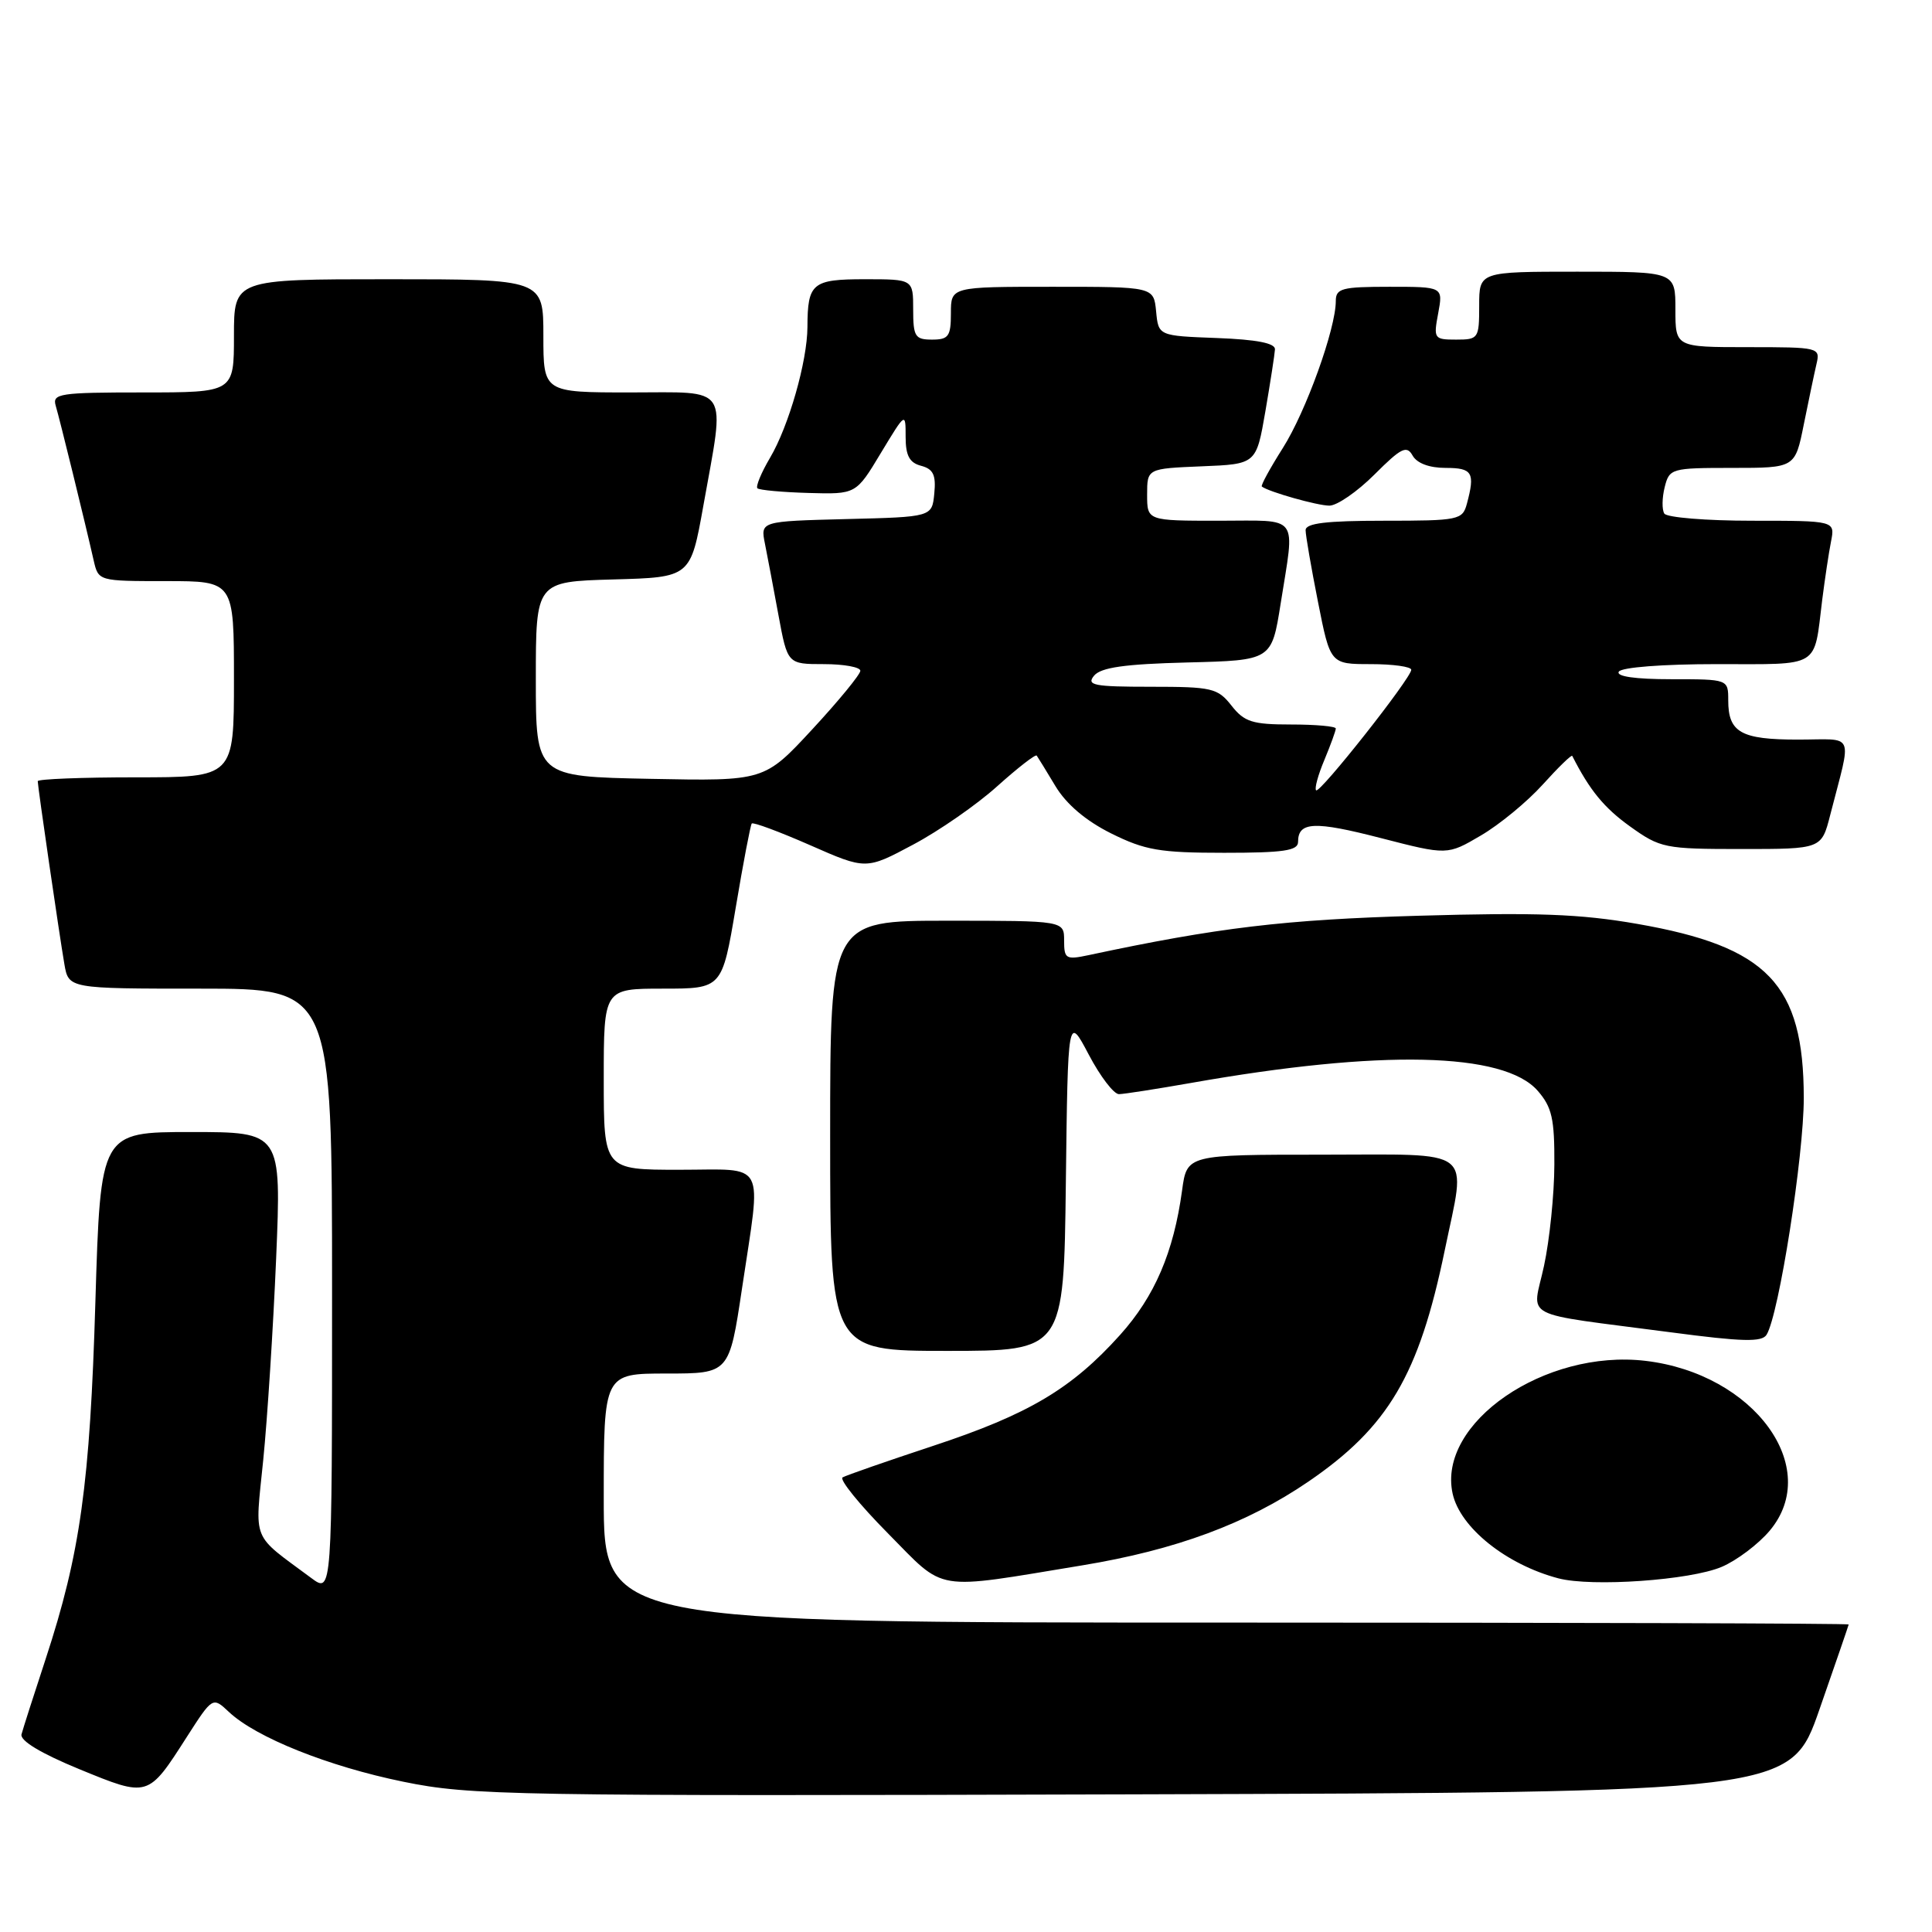 <?xml version="1.0" encoding="UTF-8" standalone="no"?>
<!DOCTYPE svg PUBLIC "-//W3C//DTD SVG 1.1//EN" "http://www.w3.org/Graphics/SVG/1.1/DTD/svg11.dtd" >
<svg xmlns="http://www.w3.org/2000/svg" xmlns:xlink="http://www.w3.org/1999/xlink" version="1.1" viewBox="0 0 256 256">
 <g >
 <path fill="currentColor"
d=" M 24.75 230.16 C 28.18 224.82 28.18 224.82 30.34 226.85 C 33.94 230.23 43.51 234.06 53.45 236.09 C 62.36 237.91 67.42 238.00 150.06 237.76 C 237.26 237.50 237.26 237.50 241.09 226.50 C 243.20 220.45 244.94 215.39 244.96 215.25 C 244.98 215.11 207.88 215.00 162.50 215.00 C 80.00 215.00 80.00 215.00 80.00 198.50 C 80.00 182.00 80.00 182.00 88.32 182.00 C 96.63 182.00 96.63 182.00 98.32 170.73 C 100.90 153.44 101.73 155.00 90.00 155.00 C 80.00 155.00 80.00 155.00 80.00 143.00 C 80.00 131.00 80.00 131.00 87.84 131.00 C 95.68 131.00 95.68 131.00 97.49 120.25 C 98.48 114.34 99.44 109.33 99.61 109.12 C 99.79 108.91 103.26 110.20 107.34 111.99 C 114.75 115.25 114.75 115.25 120.99 111.92 C 124.42 110.10 129.45 106.61 132.15 104.17 C 134.86 101.74 137.21 99.91 137.37 100.12 C 137.52 100.33 138.65 102.16 139.86 104.18 C 141.30 106.57 143.88 108.76 147.23 110.43 C 151.72 112.66 153.67 113.00 162.20 113.00 C 170.07 113.00 172.00 112.72 172.00 111.56 C 172.00 108.87 174.15 108.77 182.97 111.05 C 191.78 113.32 191.78 113.32 196.22 110.71 C 198.67 109.28 202.35 106.25 204.41 103.97 C 206.47 101.69 208.23 99.97 208.33 100.16 C 210.64 104.71 212.55 107.04 215.98 109.50 C 220.00 112.38 220.58 112.50 230.76 112.50 C 241.36 112.50 241.36 112.50 242.51 108.00 C 245.39 96.76 245.92 98.00 238.22 98.00 C 230.68 98.00 229.00 97.05 229.00 92.80 C 229.00 90.00 229.00 90.00 221.44 90.00 C 216.66 90.00 214.11 89.63 214.50 89.00 C 214.86 88.42 220.32 88.00 227.49 88.00 C 241.37 88.00 240.32 88.64 241.45 79.50 C 241.80 76.75 242.32 73.26 242.62 71.75 C 243.16 69.00 243.16 69.00 232.14 69.00 C 226.08 69.00 220.85 68.57 220.53 68.05 C 220.20 67.52 220.23 65.95 220.58 64.55 C 221.20 62.07 221.46 62.00 229.54 62.00 C 237.86 62.00 237.86 62.00 239.01 56.25 C 239.65 53.09 240.40 49.49 240.69 48.25 C 241.21 46.04 241.06 46.00 231.61 46.00 C 222.00 46.00 222.00 46.00 222.00 41.00 C 222.00 36.00 222.00 36.00 209.00 36.00 C 196.00 36.00 196.00 36.00 196.00 40.50 C 196.00 44.85 195.90 45.00 192.95 45.00 C 190.02 45.00 189.93 44.88 190.57 41.50 C 191.22 38.00 191.22 38.00 184.11 38.00 C 177.80 38.00 177.00 38.21 177.00 39.89 C 177.00 43.56 173.04 54.55 169.98 59.37 C 168.29 62.04 167.03 64.34 167.20 64.47 C 168.10 65.17 174.56 67.00 176.15 67.00 C 177.17 67.00 179.86 65.14 182.13 62.87 C 185.67 59.33 186.40 58.97 187.18 60.37 C 187.76 61.39 189.40 62.00 191.55 62.00 C 195.11 62.00 195.48 62.62 194.37 66.75 C 193.79 68.90 193.31 69.00 183.38 69.00 C 175.74 69.00 173.00 69.33 173.00 70.25 C 173.00 70.94 173.74 75.21 174.64 79.75 C 176.27 88.00 176.27 88.00 181.64 88.00 C 184.59 88.00 187.00 88.34 187.00 88.75 C 186.99 89.85 174.87 105.20 174.39 104.72 C 174.16 104.49 174.65 102.68 175.49 100.69 C 176.32 98.69 177.00 96.82 177.00 96.53 C 177.00 96.24 174.33 96.00 171.07 96.00 C 165.94 96.00 164.88 95.66 163.18 93.50 C 161.35 91.17 160.60 91.00 152.48 91.00 C 144.92 91.00 143.92 90.80 144.97 89.53 C 145.88 88.44 149.02 87.99 157.35 87.78 C 168.50 87.50 168.50 87.50 169.69 80.00 C 171.59 67.97 172.36 69.00 161.50 69.00 C 152.00 69.00 152.00 69.00 152.00 65.54 C 152.00 62.09 152.00 62.09 159.23 61.79 C 166.46 61.50 166.46 61.50 167.67 54.50 C 168.33 50.65 168.90 46.96 168.94 46.29 C 168.98 45.47 166.52 44.99 161.25 44.79 C 153.50 44.50 153.50 44.50 153.19 41.25 C 152.87 38.00 152.87 38.00 139.44 38.00 C 126.00 38.00 126.00 38.00 126.00 41.50 C 126.00 44.57 125.69 45.00 123.50 45.00 C 121.25 45.00 121.00 44.60 121.00 41.00 C 121.00 37.00 121.00 37.00 114.61 37.00 C 107.62 37.00 107.01 37.51 106.99 43.33 C 106.97 47.87 104.52 56.45 102.04 60.65 C 100.87 62.63 100.12 64.45 100.36 64.70 C 100.61 64.94 103.65 65.22 107.12 65.32 C 113.43 65.50 113.43 65.50 116.71 60.04 C 120.00 54.60 120.00 54.59 120.00 57.89 C 120.00 60.37 120.51 61.32 122.05 61.72 C 123.66 62.15 124.04 62.93 123.80 65.38 C 123.50 68.50 123.50 68.50 112.13 68.78 C 100.76 69.07 100.76 69.07 101.36 72.05 C 101.69 73.68 102.49 77.94 103.15 81.51 C 104.35 88.00 104.35 88.00 109.17 88.00 C 111.83 88.00 114.00 88.40 114.00 88.88 C 114.00 89.36 111.14 92.85 107.64 96.63 C 101.28 103.50 101.28 103.50 86.14 103.20 C 71.00 102.90 71.00 102.90 71.00 89.98 C 71.00 77.07 71.00 77.07 81.25 76.78 C 91.50 76.50 91.50 76.50 93.20 67.00 C 96.10 50.77 96.90 52.00 83.50 52.00 C 72.00 52.00 72.00 52.00 72.00 44.50 C 72.00 37.00 72.00 37.00 51.50 37.00 C 31.00 37.00 31.00 37.00 31.00 44.50 C 31.00 52.00 31.00 52.00 18.93 52.00 C 7.91 52.00 6.91 52.15 7.38 53.75 C 7.91 55.52 11.26 69.17 12.41 74.25 C 13.04 77.00 13.04 77.00 22.02 77.00 C 31.00 77.00 31.00 77.00 31.00 90.00 C 31.00 103.00 31.00 103.00 18.00 103.00 C 10.85 103.00 5.00 103.23 5.00 103.51 C 5.00 104.21 7.85 123.79 8.53 127.75 C 9.09 131.00 9.09 131.00 26.55 131.00 C 44.00 131.00 44.00 131.00 44.00 171.07 C 44.00 211.14 44.00 211.14 41.25 209.10 C 33.21 203.13 33.77 204.52 34.88 193.45 C 35.43 187.98 36.20 175.96 36.59 166.75 C 37.29 150.00 37.29 150.00 25.30 150.00 C 13.32 150.00 13.32 150.00 12.64 172.47 C 11.92 196.64 10.64 205.84 6.05 219.82 C 4.48 224.59 3.04 229.09 2.85 229.81 C 2.63 230.65 5.44 232.34 10.50 234.42 C 19.67 238.18 19.60 238.21 24.75 230.16 Z  M 143.45 207.41 C 155.81 205.37 165.23 201.88 173.37 196.32 C 183.96 189.08 188.02 182.20 191.43 165.70 C 194.29 151.85 195.76 153.00 175.14 153.00 C 157.27 153.00 157.27 153.00 156.63 157.75 C 155.51 165.94 153.01 171.77 148.41 176.89 C 142.00 184.02 136.29 187.41 123.66 191.58 C 117.52 193.61 112.12 195.49 111.65 195.76 C 111.18 196.02 113.88 199.36 117.65 203.17 C 125.41 211.02 123.46 210.70 143.45 207.41 Z  M 228.13 207.62 C 230.13 206.77 232.99 204.61 234.49 202.83 C 241.52 194.47 232.43 182.02 218.04 180.32 C 204.69 178.74 190.43 188.55 192.48 197.91 C 193.47 202.42 199.59 207.32 206.50 209.14 C 210.95 210.30 223.97 209.39 228.13 207.62 Z  M 141.23 156.75 C 141.50 134.50 141.50 134.50 144.27 139.75 C 145.79 142.64 147.59 144.99 148.27 144.98 C 148.95 144.97 153.23 144.30 157.79 143.50 C 183.00 139.04 199.28 139.41 203.75 144.53 C 205.65 146.71 205.99 148.25 205.96 154.31 C 205.95 158.26 205.33 164.30 204.59 167.73 C 203.05 174.93 200.99 173.85 221.41 176.54 C 230.86 177.79 233.47 177.86 234.08 176.86 C 235.71 174.23 239.02 153.14 239.01 145.46 C 238.99 130.40 234.24 125.44 216.95 122.42 C 209.40 121.10 203.58 120.89 188.00 121.34 C 170.20 121.85 161.40 122.90 144.25 126.56 C 141.23 127.20 141.00 127.06 141.00 124.62 C 141.00 122.00 141.00 122.00 125.50 122.00 C 110.00 122.00 110.00 122.00 110.00 150.50 C 110.00 179.00 110.00 179.00 125.48 179.00 C 140.96 179.00 140.96 179.00 141.23 156.75 Z "/>
</g>
</svg>